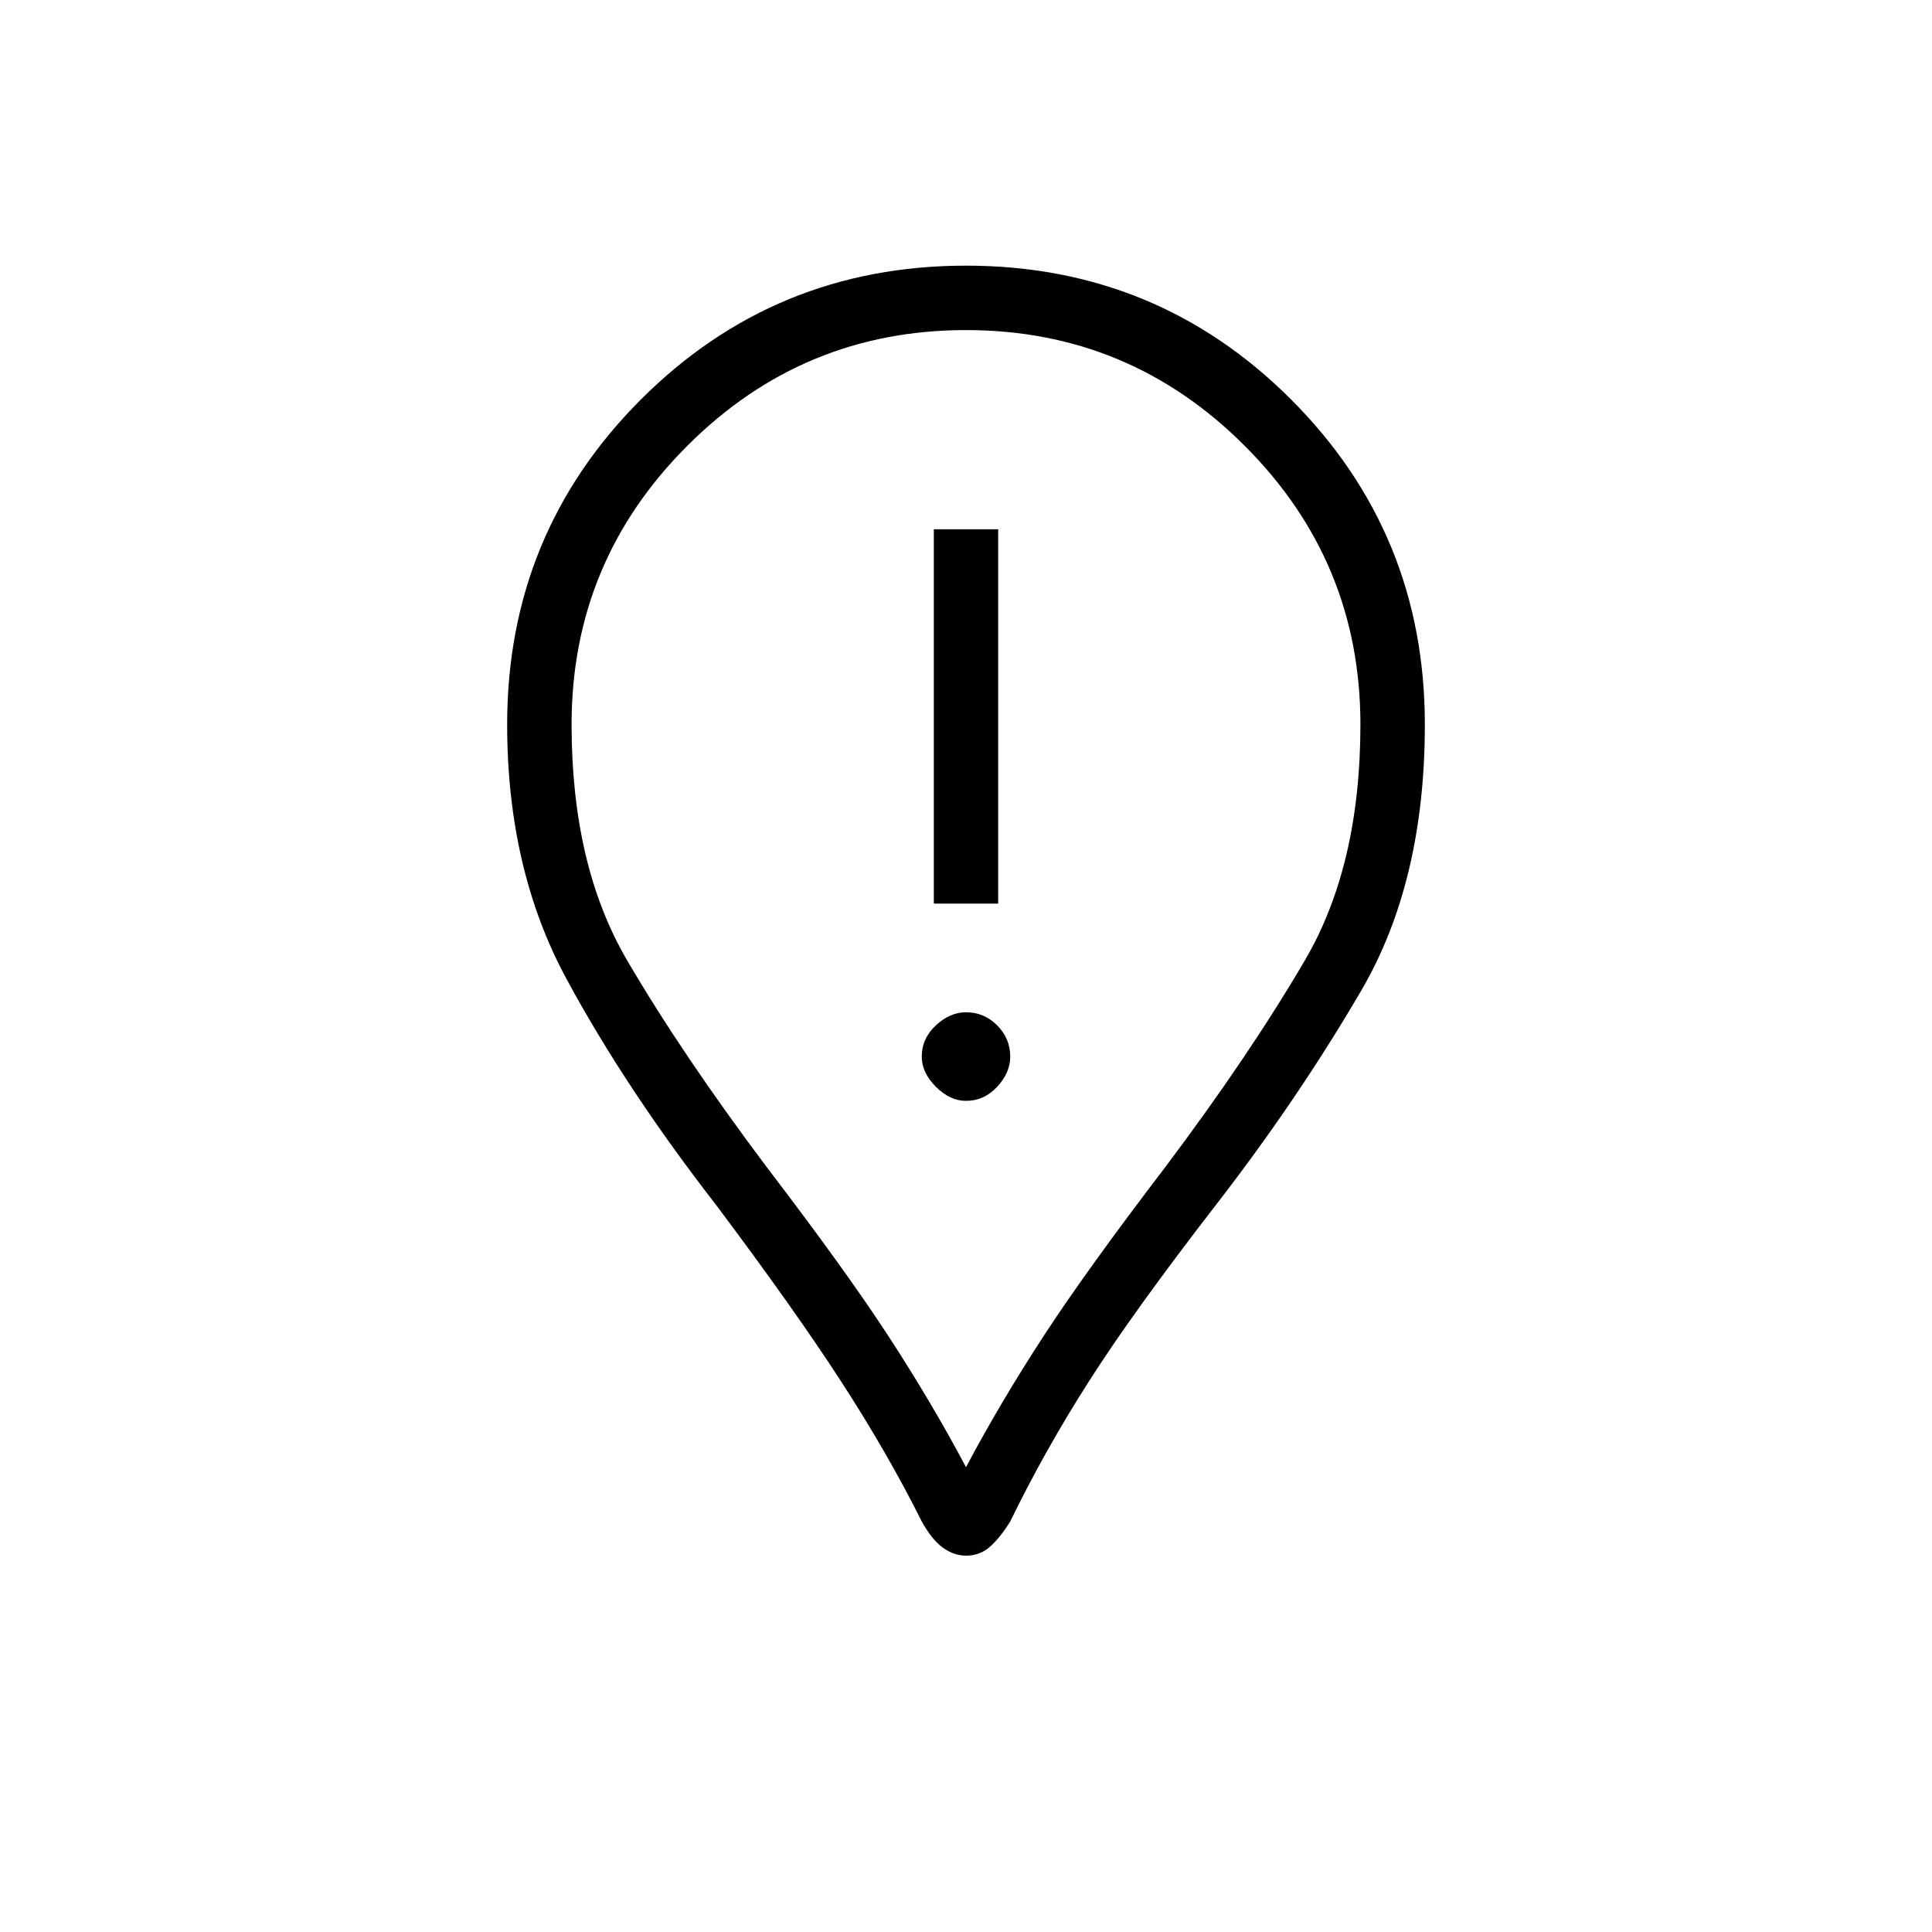 <svg xmlns="http://www.w3.org/2000/svg" height="20" width="20"><path d="M9.667 9.354H10.333V5.479H9.667ZM10 11.396Q10.188 11.396 10.323 11.25Q10.458 11.104 10.458 10.938Q10.458 10.75 10.323 10.615Q10.188 10.479 10 10.479Q9.833 10.479 9.688 10.615Q9.542 10.75 9.542 10.938Q9.542 11.104 9.688 11.25Q9.833 11.396 10 11.396ZM10 16.104Q9.875 16.104 9.76 16.021Q9.646 15.938 9.542 15.75Q9.188 15.042 8.708 14.302Q8.229 13.562 7.417 12.479Q6.479 11.271 5.865 10.135Q5.25 9 5.25 7.5Q5.25 5.521 6.635 4.135Q8.021 2.75 10 2.75Q11.979 2.75 13.365 4.135Q14.75 5.521 14.75 7.5Q14.75 9.125 14.094 10.25Q13.438 11.375 12.583 12.479Q11.729 13.583 11.271 14.302Q10.812 15.021 10.458 15.75Q10.354 15.917 10.25 16.01Q10.146 16.104 10 16.104ZM10 15.188Q10.354 14.521 10.802 13.833Q11.25 13.146 12.062 12.083Q12.938 10.917 13.51 9.938Q14.083 8.958 14.083 7.5Q14.083 5.812 12.885 4.615Q11.688 3.417 10 3.417Q8.312 3.417 7.115 4.615Q5.917 5.812 5.917 7.5Q5.917 8.958 6.49 9.938Q7.062 10.917 7.938 12.083Q8.75 13.146 9.198 13.833Q9.646 14.521 10 15.188ZM10 7.5Q10 7.5 10 7.5Q10 7.5 10 7.5Q10 7.5 10 7.5Q10 7.5 10 7.5Q10 7.5 10 7.5Q10 7.5 10 7.5Q10 7.5 10 7.5Q10 7.5 10 7.5Q10 7.5 10 7.5Q10 7.5 10 7.5Q10 7.5 10 7.5Q10 7.5 10 7.5Z"/></svg>